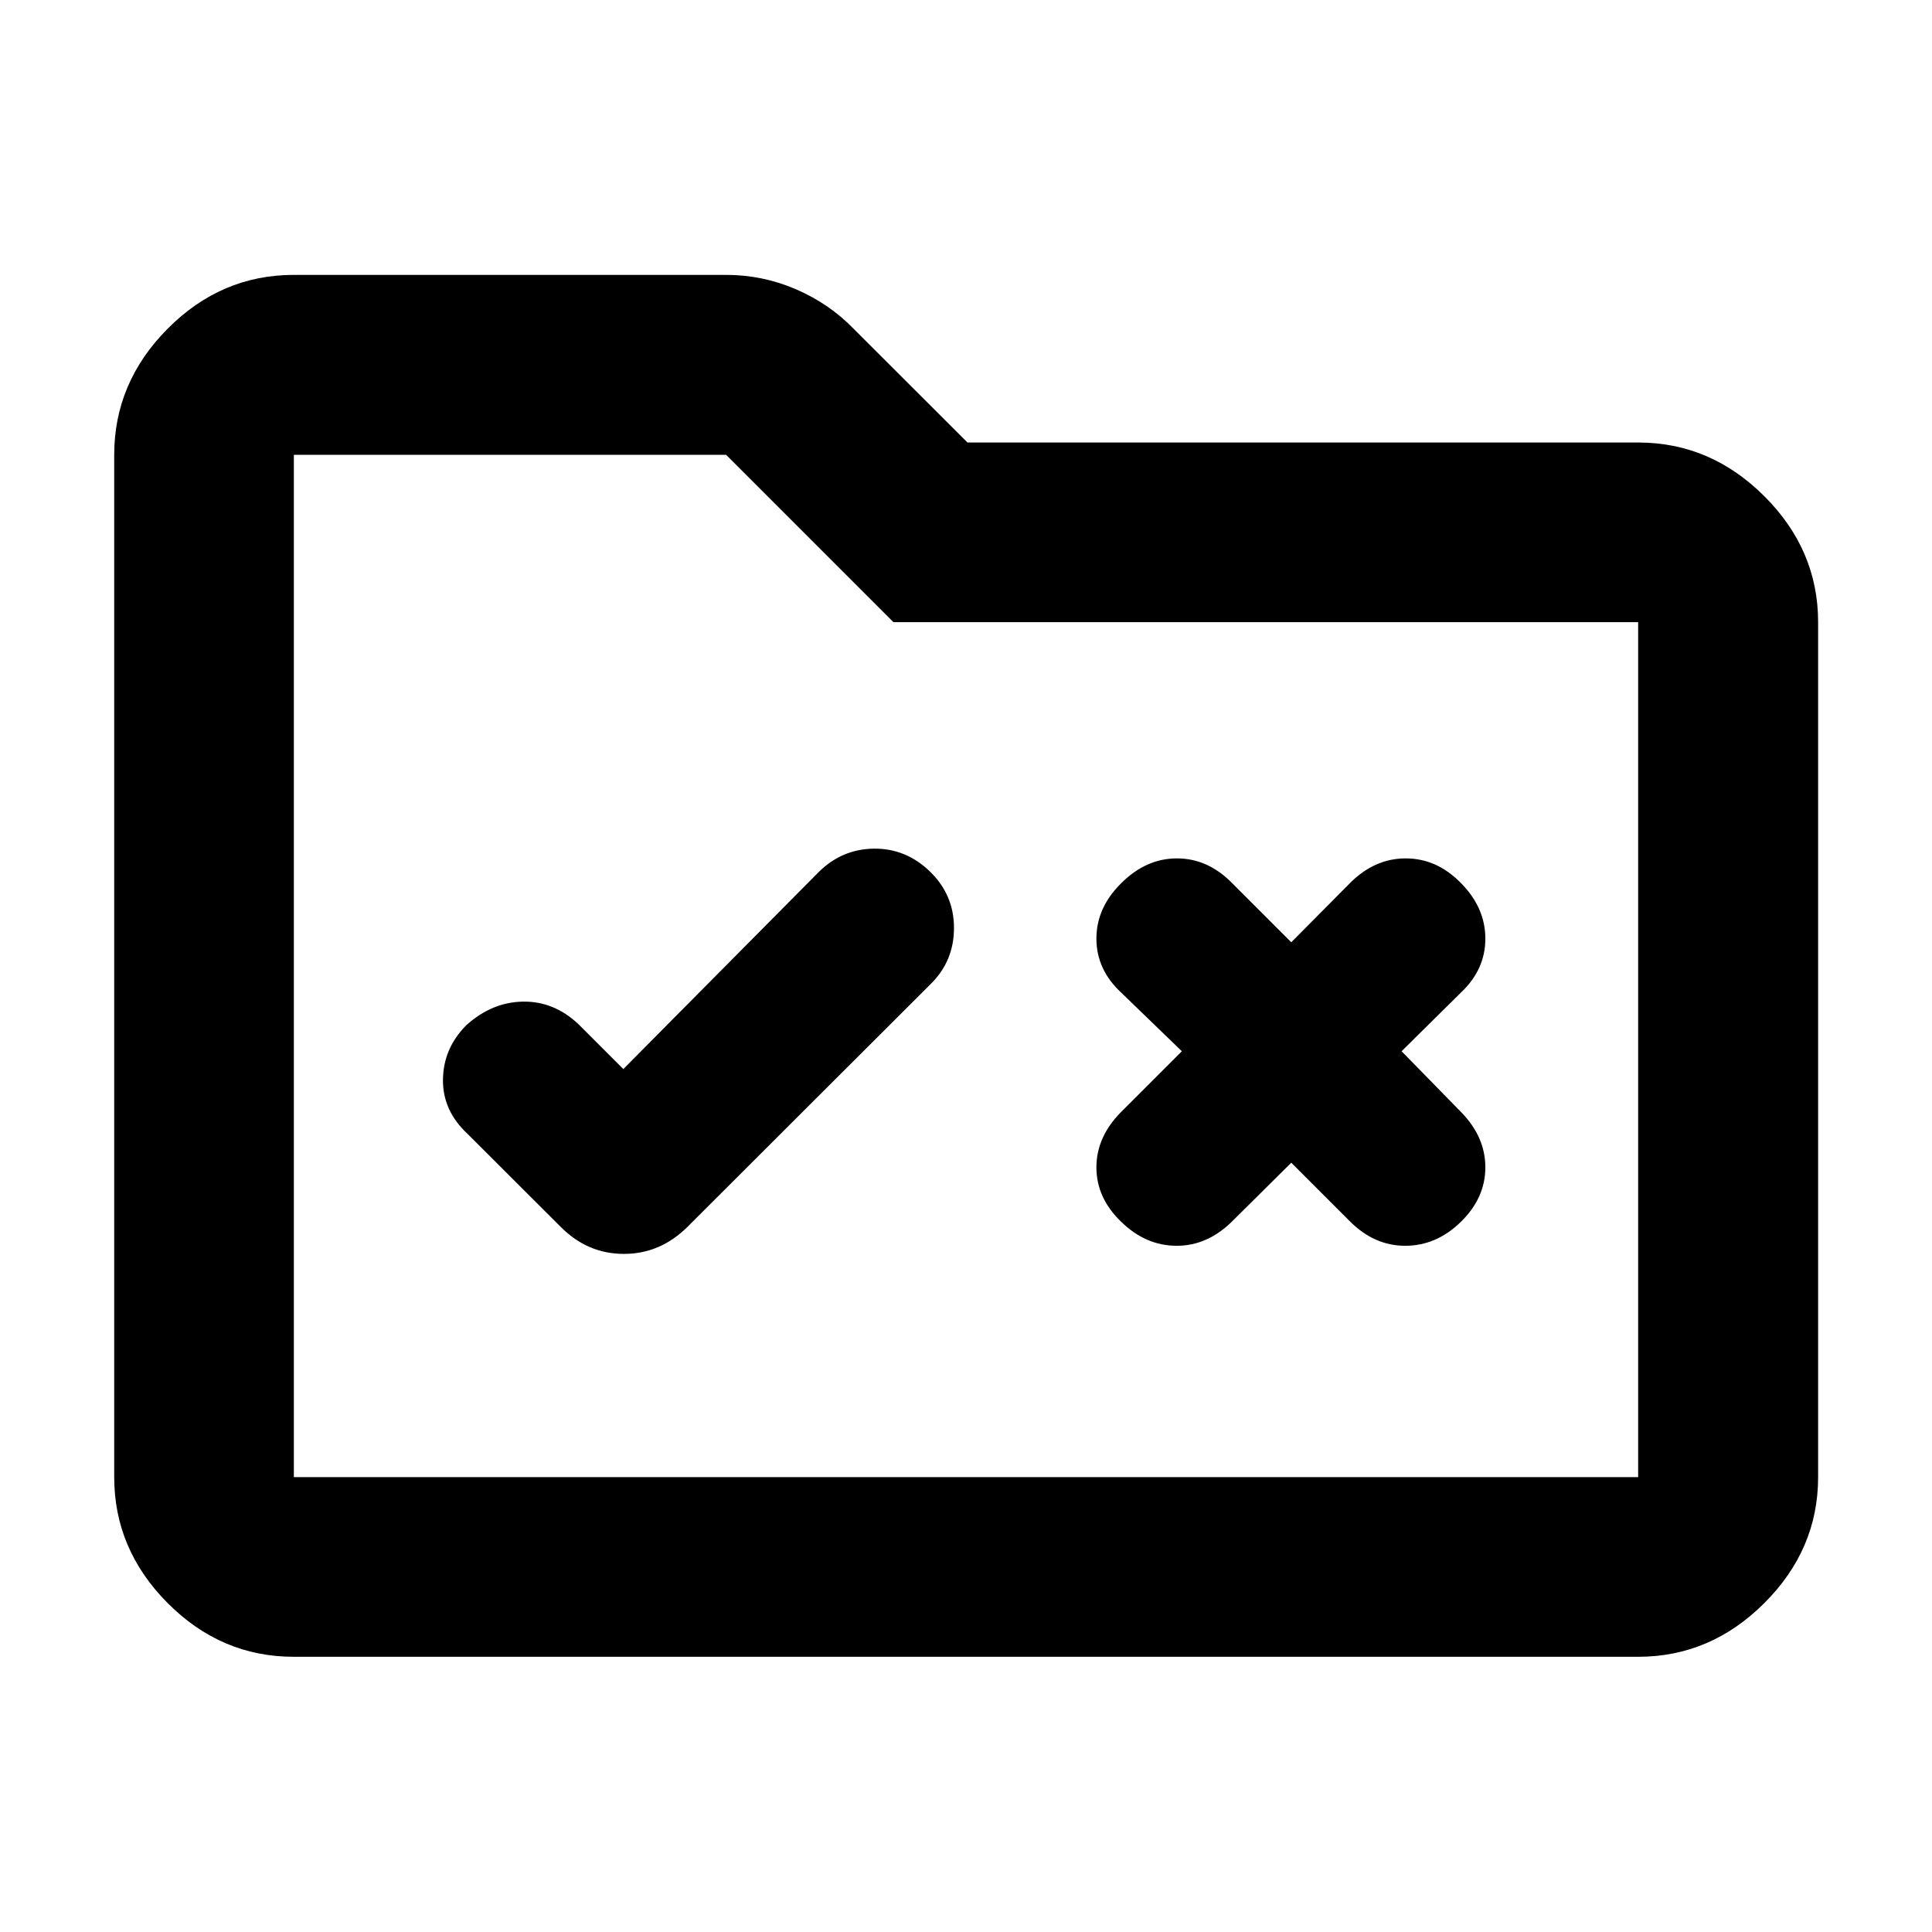 <svg xmlns="http://www.w3.org/2000/svg" height="40" viewBox="0 -960 960 960" width="40"><path d="m309.73-428.79-22.2-22.2q-12.24-11.58-27.69-11.31-15.45.27-28.15 11.74-11.39 11.47-11.58 26.97-.2 15.5 12.27 27.07l46.36 46.27q13.28 13.3 31.26 13.3 17.97 0 31.47-13.3l120.99-120.8q11.57-11.4 11.57-27.85 0-16.46-11.94-28.04-11.94-11.57-27.91-11.37-15.96.21-27.53 11.78l-96.92 97.74Zm331.9-63-29.2-29.2q-12.14-12.48-27.6-12.48-15.47 0-27.87 12.49-12.16 12.09-12.16 27.4 0 15.32 12.24 26.73l30.21 29.2-30.21 30.21q-12.24 12.34-12.24 27.5t12.24 26.98q12.25 11.98 27.66 11.98 15.4 0 27.73-12.32l29.2-28.96 28.96 28.96q12.16 12.32 27.66 12.32 15.49 0 27.65-11.89 12.16-11.9 12.16-27.07t-12.08-27.5l-29.54-30.21 29.54-29.2q12.08-11.41 12.08-26.73 0-15.31-12.02-27.52-12.01-12.37-27.57-12.37t-27.88 12.48l-28.96 29.2ZM146.01-136.75q-36.14 0-62.7-26.68-26.56-26.69-26.56-62.58v-507.98q0-35.96 26.56-62.69 26.56-26.73 62.7-26.73h214.8q18.12 0 34.65 7.13 16.54 7.12 28.66 19.61l56.62 56.55h333.25q35.96 0 62.69 26.68 26.73 26.68 26.73 62.58v424.85q0 35.89-26.73 62.58-26.73 26.68-62.69 26.68H146.01Zm0-89.26h667.98v-424.85H443.93l-83.12-83.13h-214.8v507.98Zm0 0v-507.98 507.98Z"/></svg>